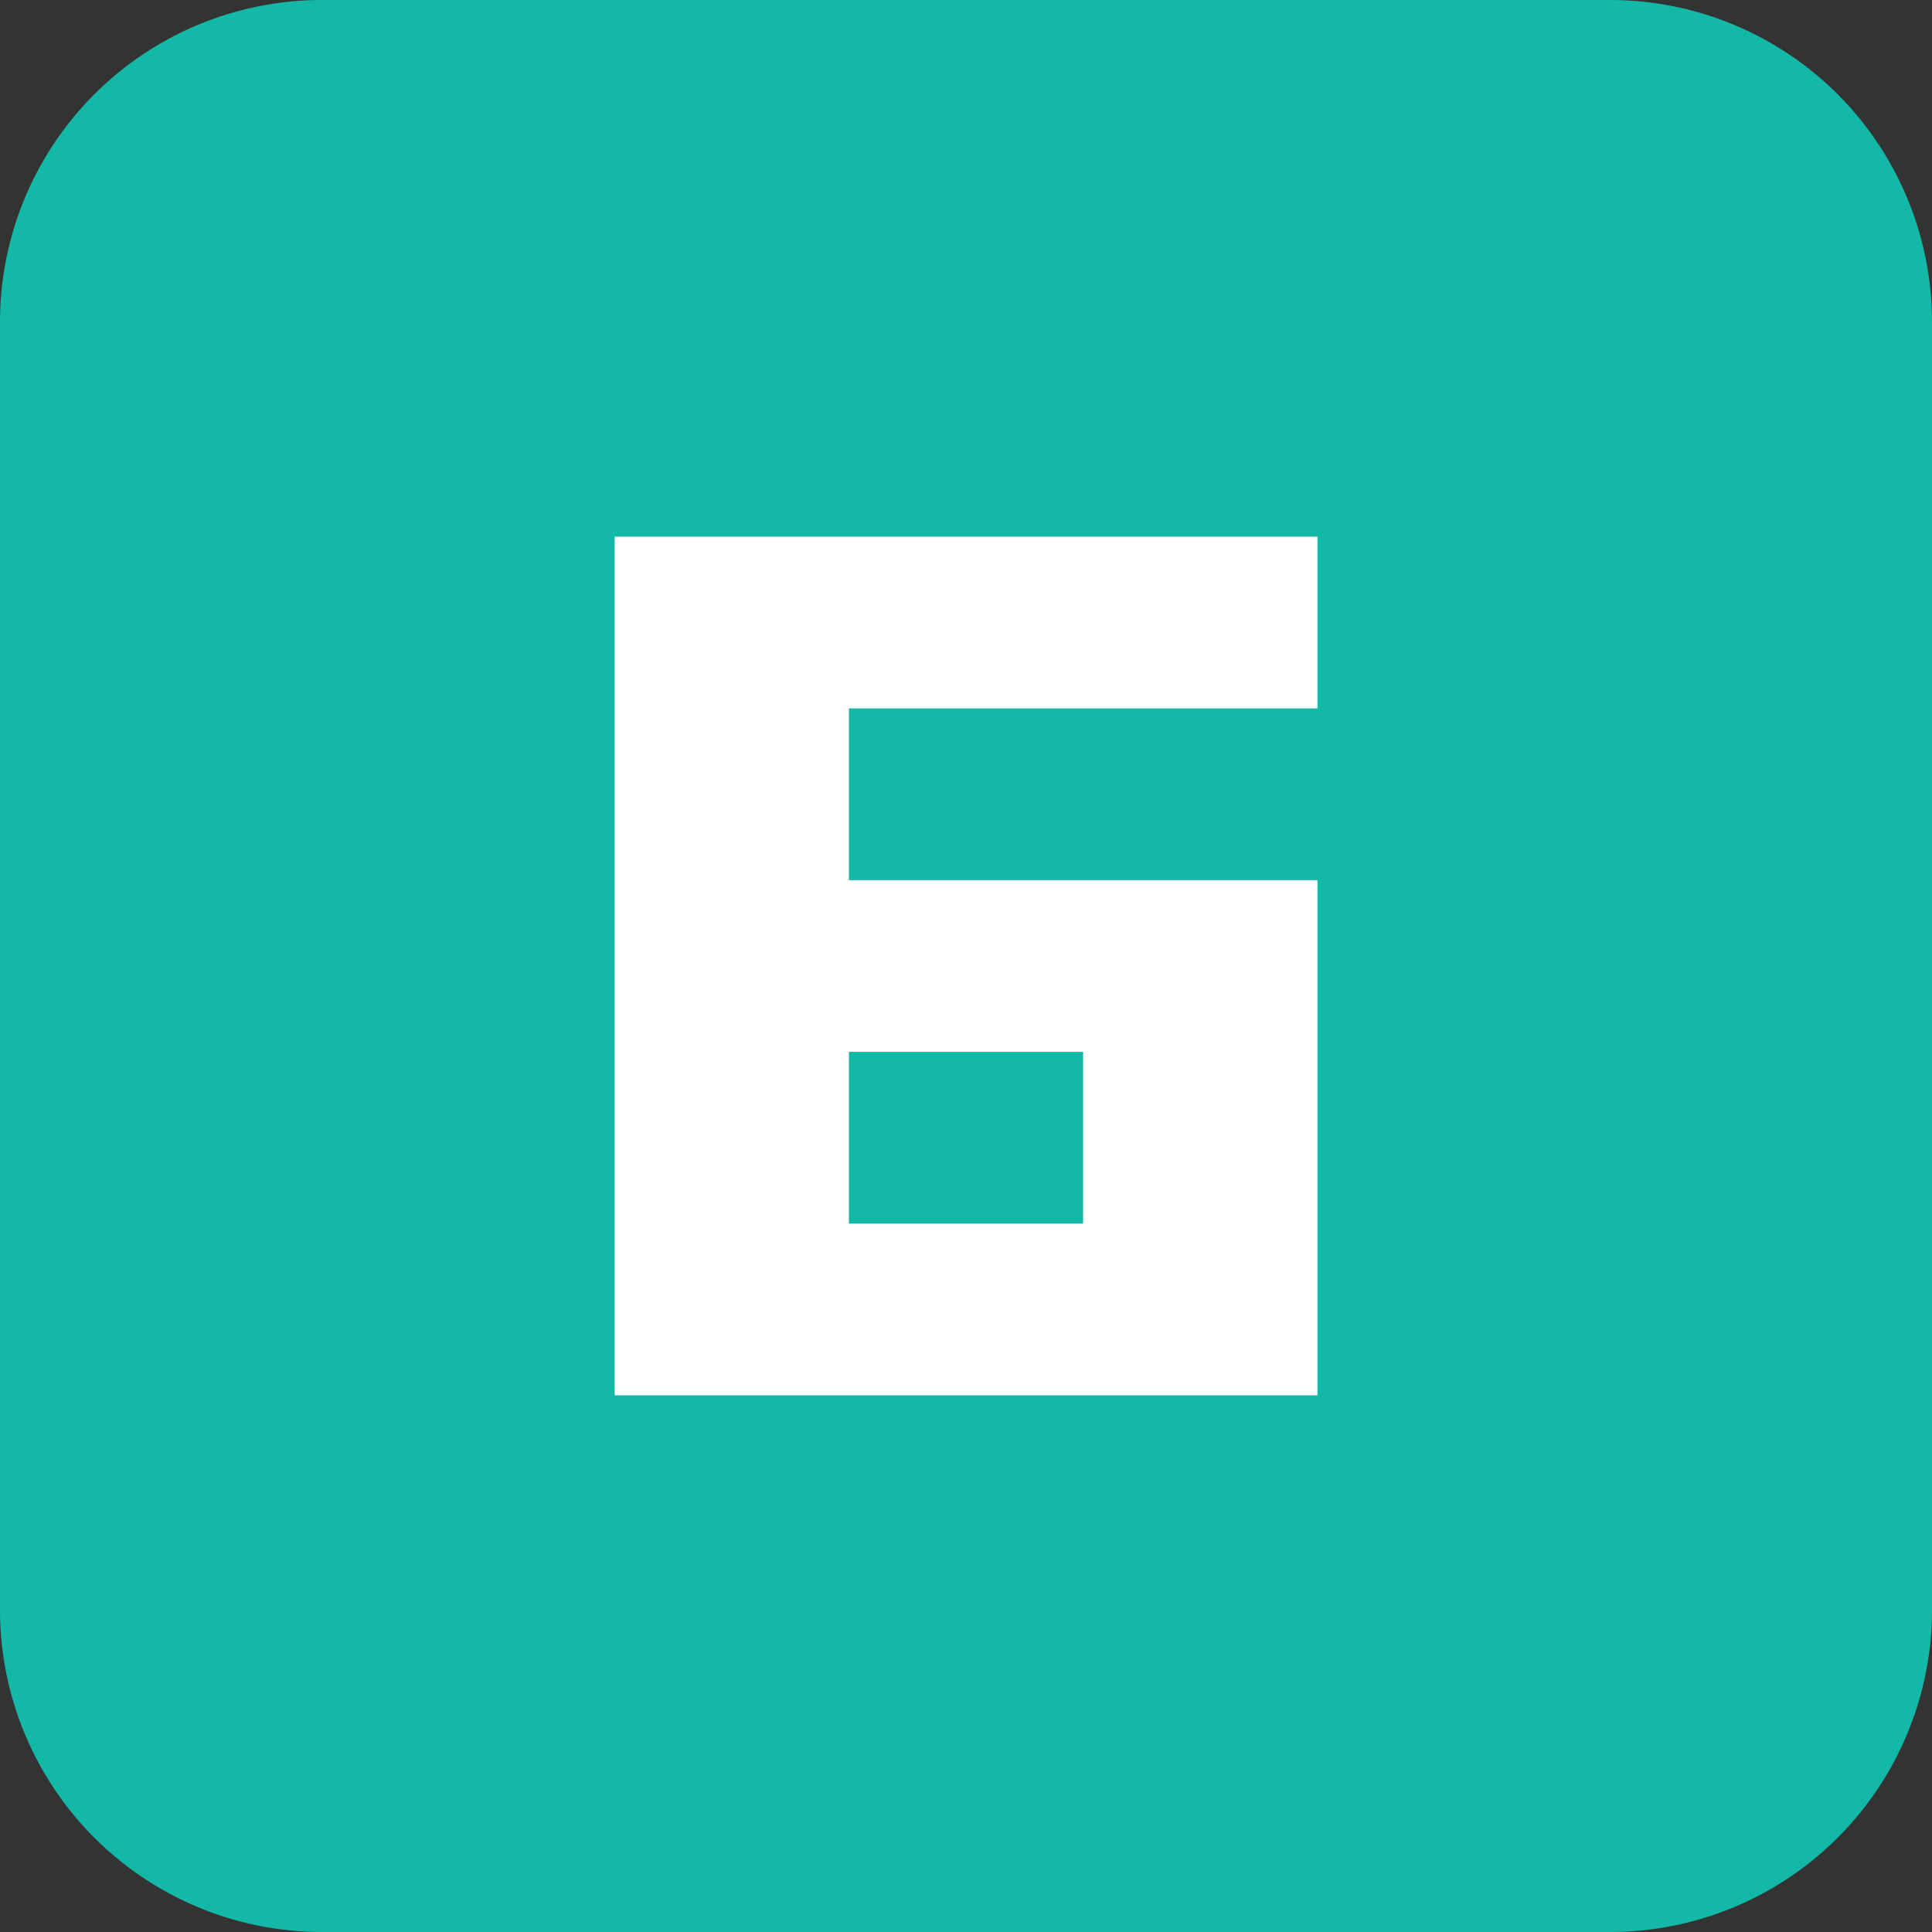 <svg xmlns="http://www.w3.org/2000/svg" width="18" height="18" viewBox="0 0 18 18">
  <rect x="0" y="0" width="18" height="18" fill="#333333" stroke="none"/>
  <g id="그룹_22323" data-name="그룹 22323" transform="translate(-341 -163)">
    <path id="패스_48255" data-name="패스 48255" d="M111.757,21.273h-12a3,3,0,0,1-3-3v-12a3,3,0,0,1,3-3h12a3,3,0,0,1,3,3v12a3,3,0,0,1-3,3" transform="translate(244.243 159.727)" fill="#14b8a6"/>
    <path id="패스_48256" data-name="패스 48256" d="M102.484,6.818h2.182v1.6h-2.182Zm0,1.6h2.182v1.6h-2.182Zm0,1.6h2.182v1.6h-2.182Zm0,1.6h2.182v1.6h-2.182Zm0,1.6h2.182v1.6h-2.182Zm2.182-6.4h2.182v1.6h-2.182Zm0,3.2h2.182v1.6h-2.182Zm0,3.2h2.182v1.6h-2.182Zm2.182-6.4h2.183v1.6h-2.183Zm0,3.2h2.183v1.6h-2.183Zm0,1.6h2.183v1.6h-2.183Zm0,1.6h2.183v1.6h-2.183Z" transform="translate(244.243 161.182)" fill="#fff"/>
  </g>
</svg>
